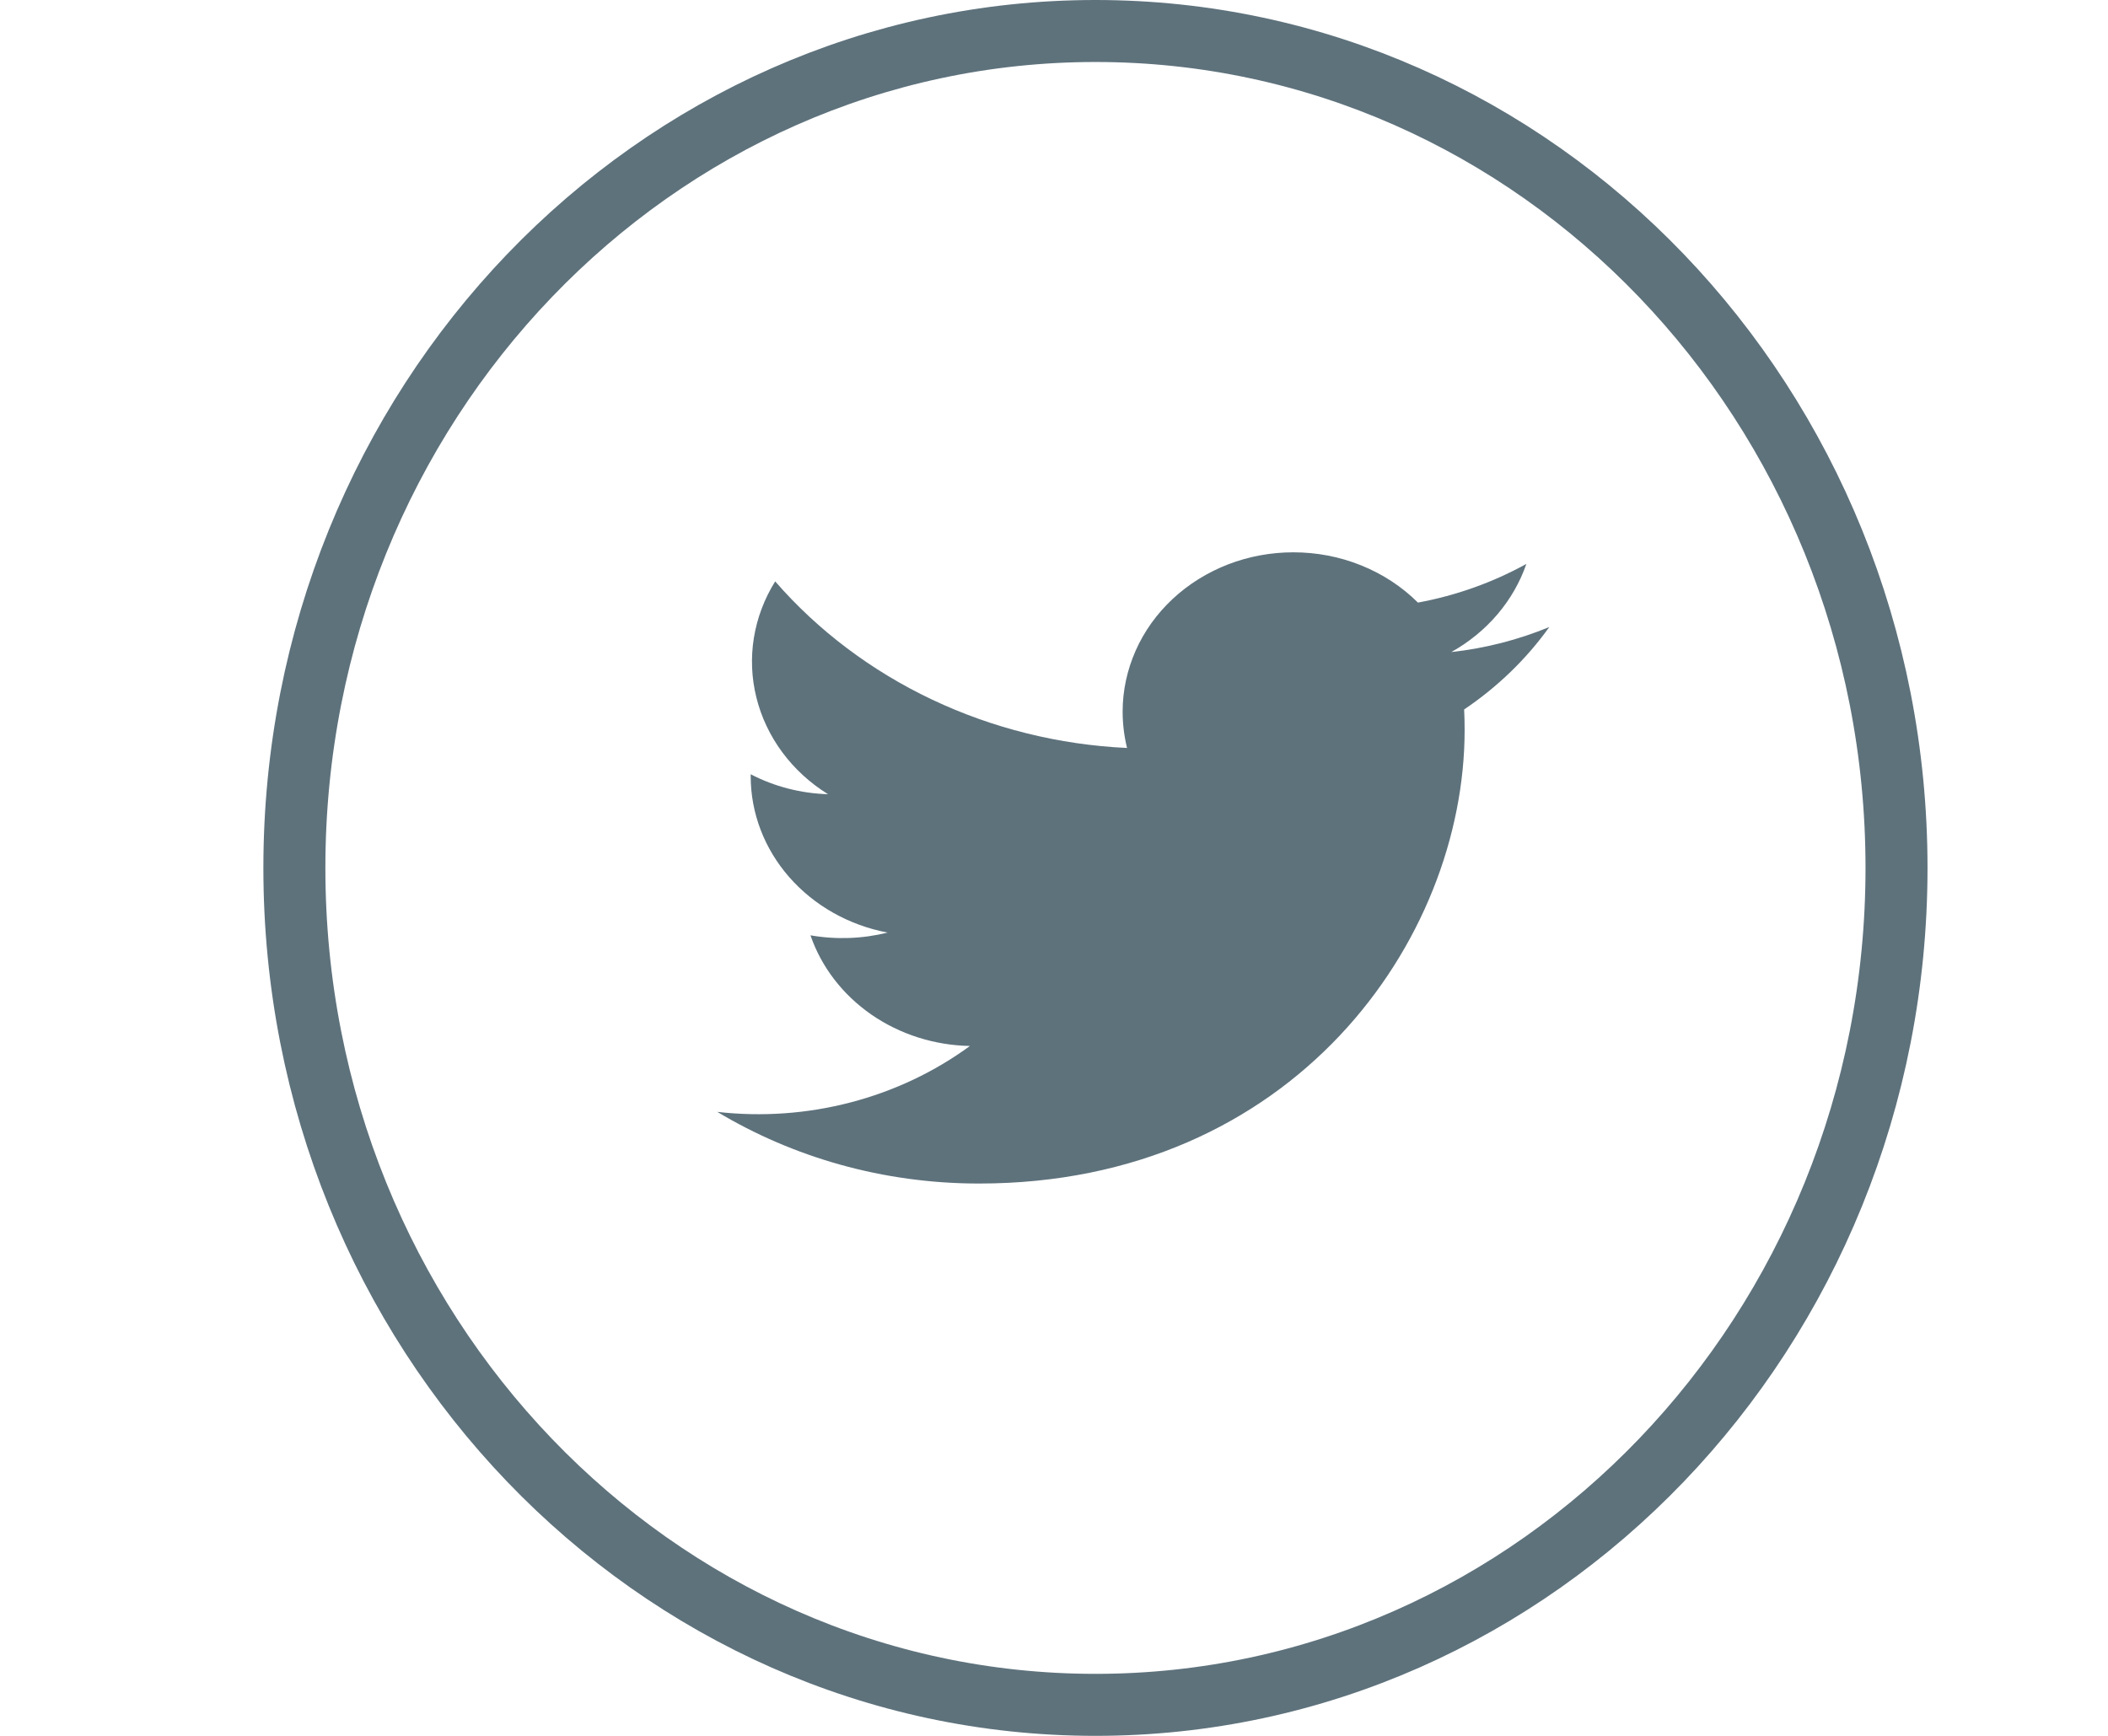 <svg width="34" height="28" viewBox="0 0 34 28" fill="none" xmlns="http://www.w3.org/2000/svg">
<g id="tvit">
<path id="Ellipse 2" d="M30.589 14C30.589 21.476 24.785 27.5 17.669 27.5C10.553 27.5 4.748 21.476 4.748 14C4.748 6.524 10.553 0.5 17.669 0.5C24.785 0.5 30.589 6.524 30.589 14Z" stroke="#5E727C"/>
<path id="Vector" d="M23.615 11.444C23.621 11.554 23.623 11.666 23.623 11.776C23.623 15.174 20.854 19.091 15.79 19.091C14.234 19.091 12.787 18.665 11.569 17.935C12.29 18.017 13.021 17.965 13.72 17.782C14.419 17.6 15.073 17.29 15.644 16.872C15.07 16.861 14.513 16.684 14.052 16.364C13.591 16.044 13.248 15.598 13.072 15.087C13.485 15.159 13.91 15.144 14.316 15.043C13.693 14.925 13.133 14.609 12.73 14.149C12.328 13.69 12.108 13.115 12.108 12.521V12.489C12.49 12.688 12.918 12.798 13.355 12.811C12.771 12.448 12.358 11.89 12.2 11.252C12.041 10.614 12.15 9.944 12.503 9.378C13.194 10.173 14.057 10.822 15.034 11.285C16.012 11.748 17.083 12.014 18.178 12.065C18.131 11.872 18.107 11.676 18.107 11.478C18.107 11.141 18.179 10.807 18.317 10.495C18.455 10.183 18.658 9.9 18.914 9.661C19.169 9.423 19.473 9.234 19.807 9.104C20.141 8.975 20.499 8.909 20.86 8.909C21.237 8.909 21.61 8.98 21.955 9.12C22.301 9.259 22.613 9.464 22.87 9.72C23.487 9.606 24.078 9.395 24.619 9.096C24.413 9.692 23.983 10.197 23.408 10.518C23.953 10.458 24.486 10.322 24.989 10.114C24.62 10.63 24.154 11.081 23.615 11.444Z" fill="#5E727C"/>
</g>
</svg>
